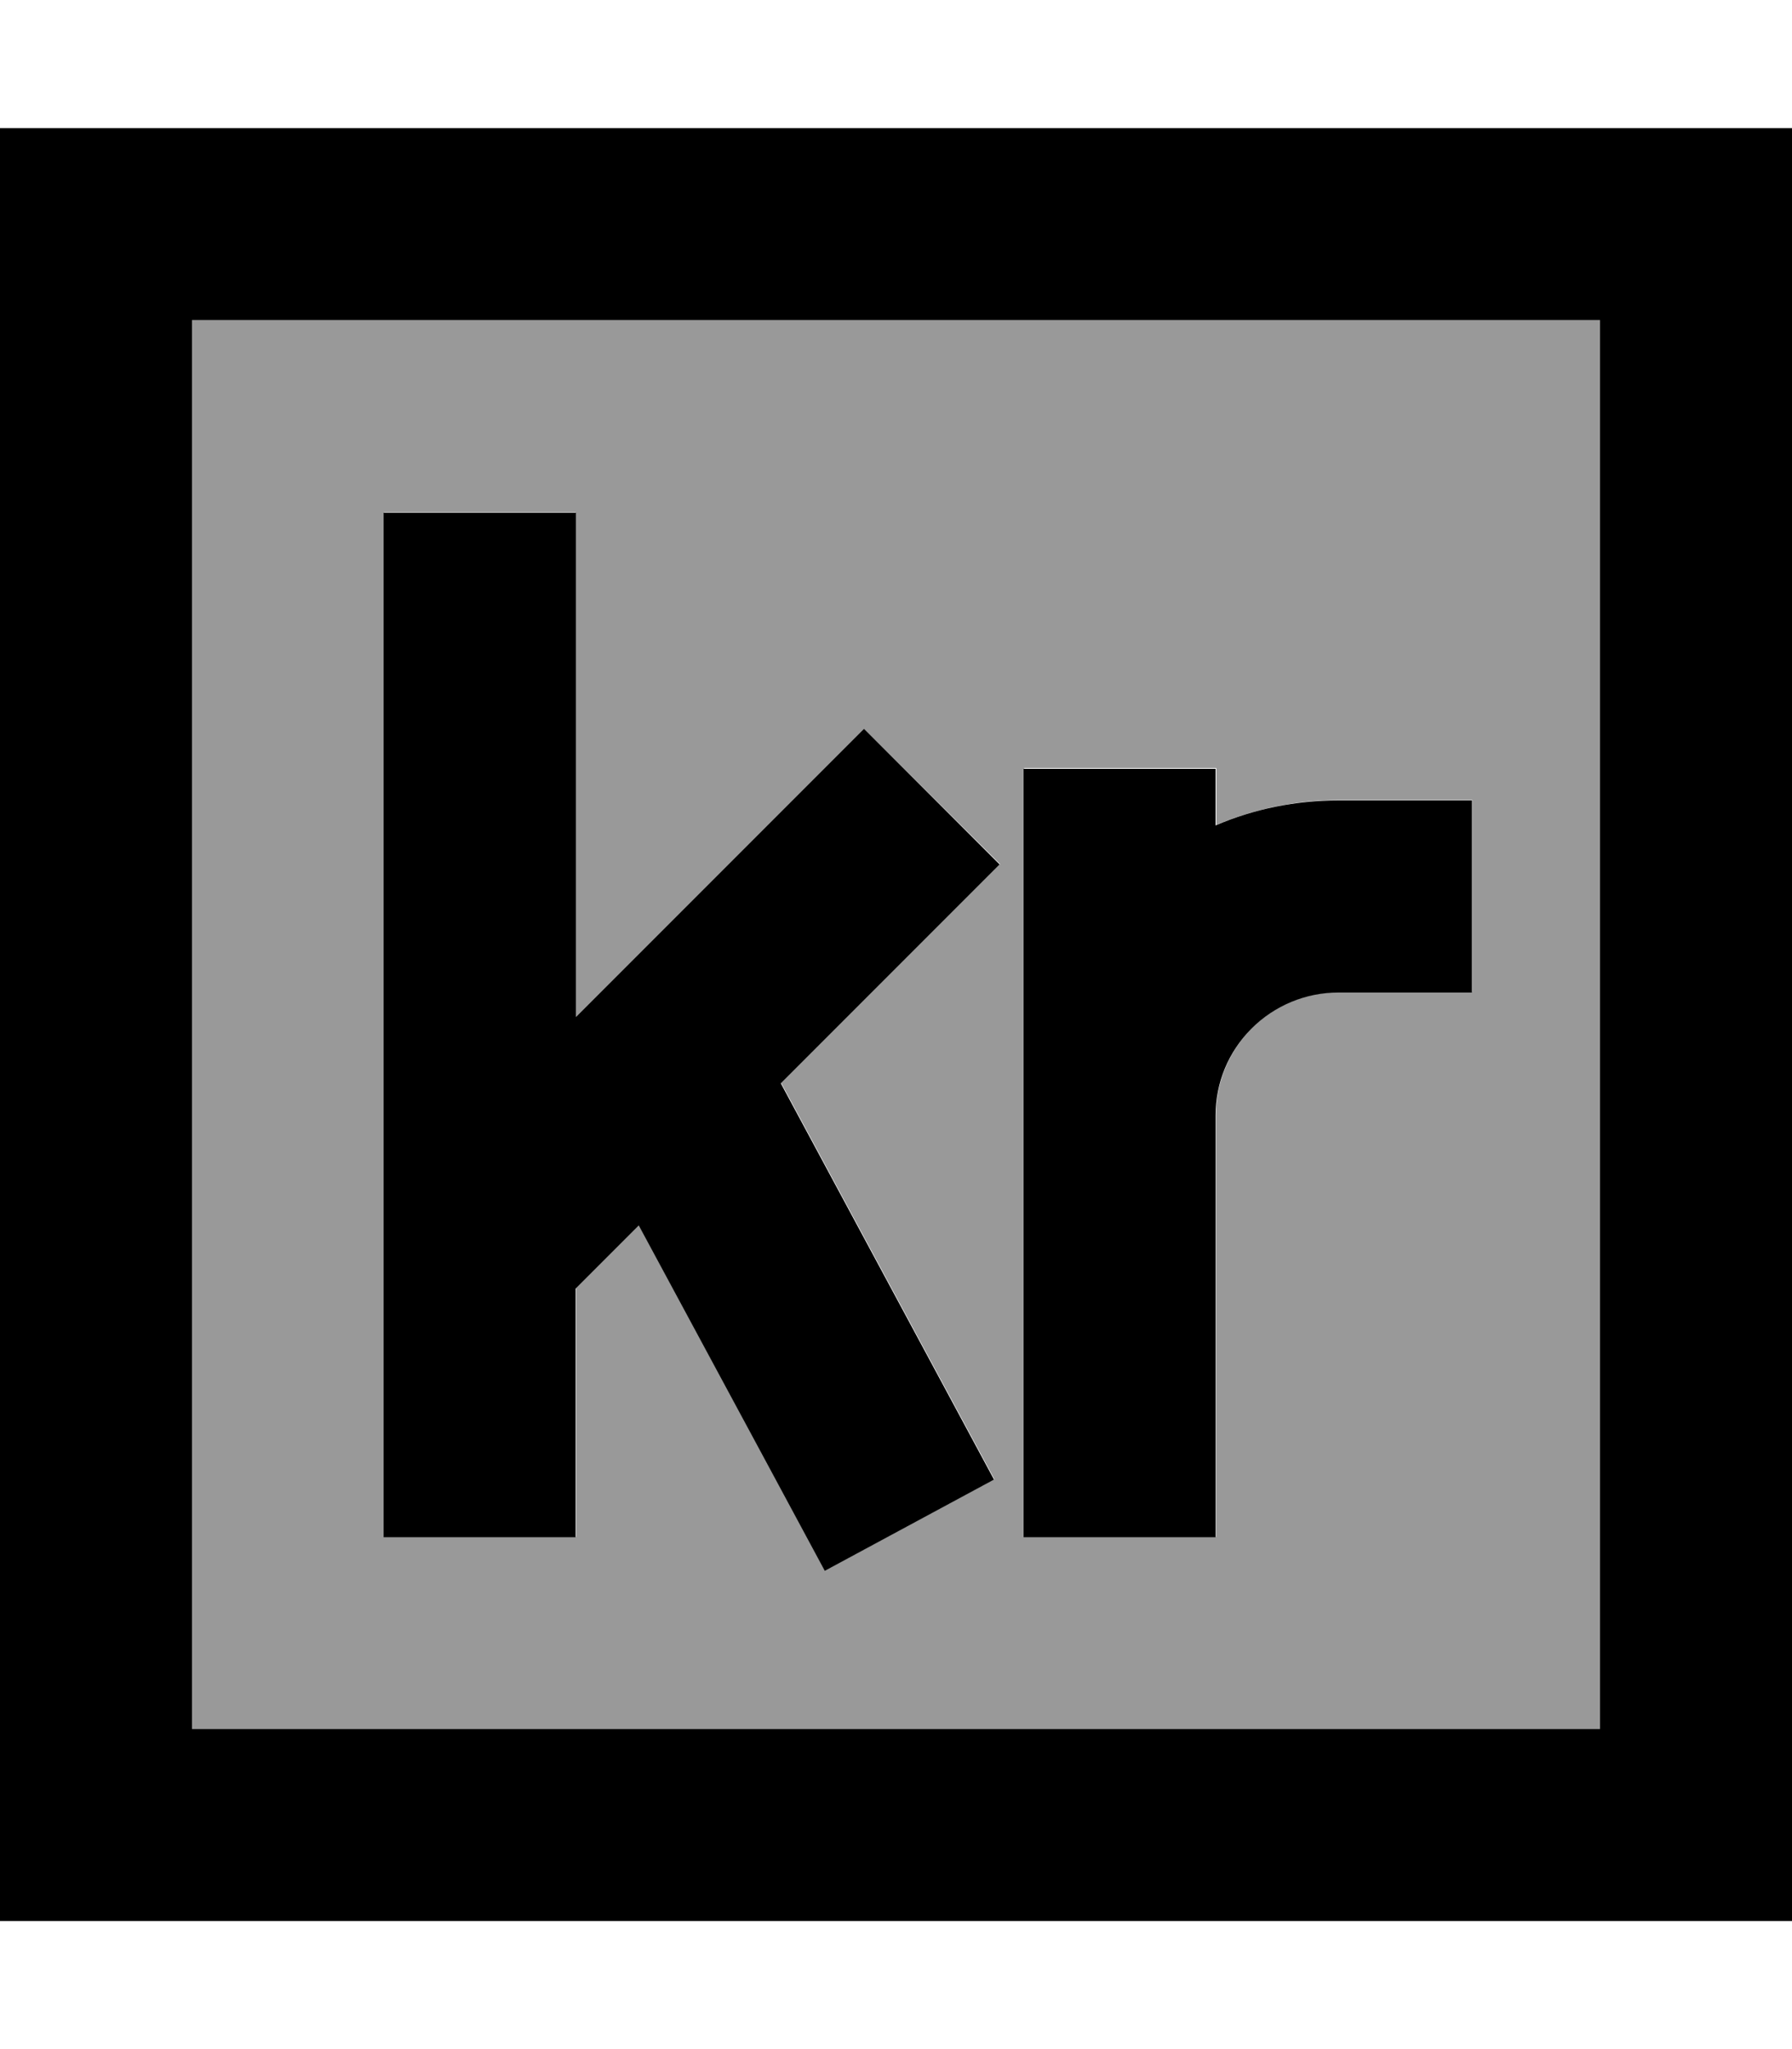<svg fill="currentColor" xmlns="http://www.w3.org/2000/svg" viewBox="0 0 448 512"><!--! Font Awesome Pro 7.0.1 by @fontawesome - https://fontawesome.com License - https://fontawesome.com/license (Commercial License) Copyright 2025 Fonticons, Inc. --><path opacity=".4" fill="currentColor" d="M48 80l352 0 0 352-352 0 0-352zm48 48l0 256 48 0 0-62.1 15.8-15.8c27.4 50.8 42.9 79.6 46.5 86.3l42.3-22.8-53.3-99c28.6-28.6 46.9-46.9 54.7-54.7L216 182.1c-5 5-29 29-72 72l0-126.1-48 0zm160 64l0 192 48 0 0-105.4c0-8.1 3.2-15.9 9-21.7s13.5-9 21.7-9l33.4 0 0-48-33.4 0c-10.6 0-21 2.2-30.6 6.2l0-14.2-48 0z"/><path fill="currentColor" d="M48 80l0 352 352 0 0-352-352 0zM0 32l448 0 0 448-448 0 0-448zm144 96l0 126.1c43-43 67-67 72-72L249.9 216c-7.8 7.8-26.1 26.1-54.7 54.7l53.3 99-42.3 22.8c-3.6-6.7-19.1-35.5-46.5-86.3l-15.8 15.8 0 62.1-48 0 0-256 48 0zm160 78.2c9.6-4.1 20-6.2 30.6-6.2l33.4 0 0 48-33.4 0c-8.1 0-15.9 3.2-21.7 9s-9 13.5-9 21.7l0 105.4-48 0 0-192 48 0 0 14.2z"/></svg>